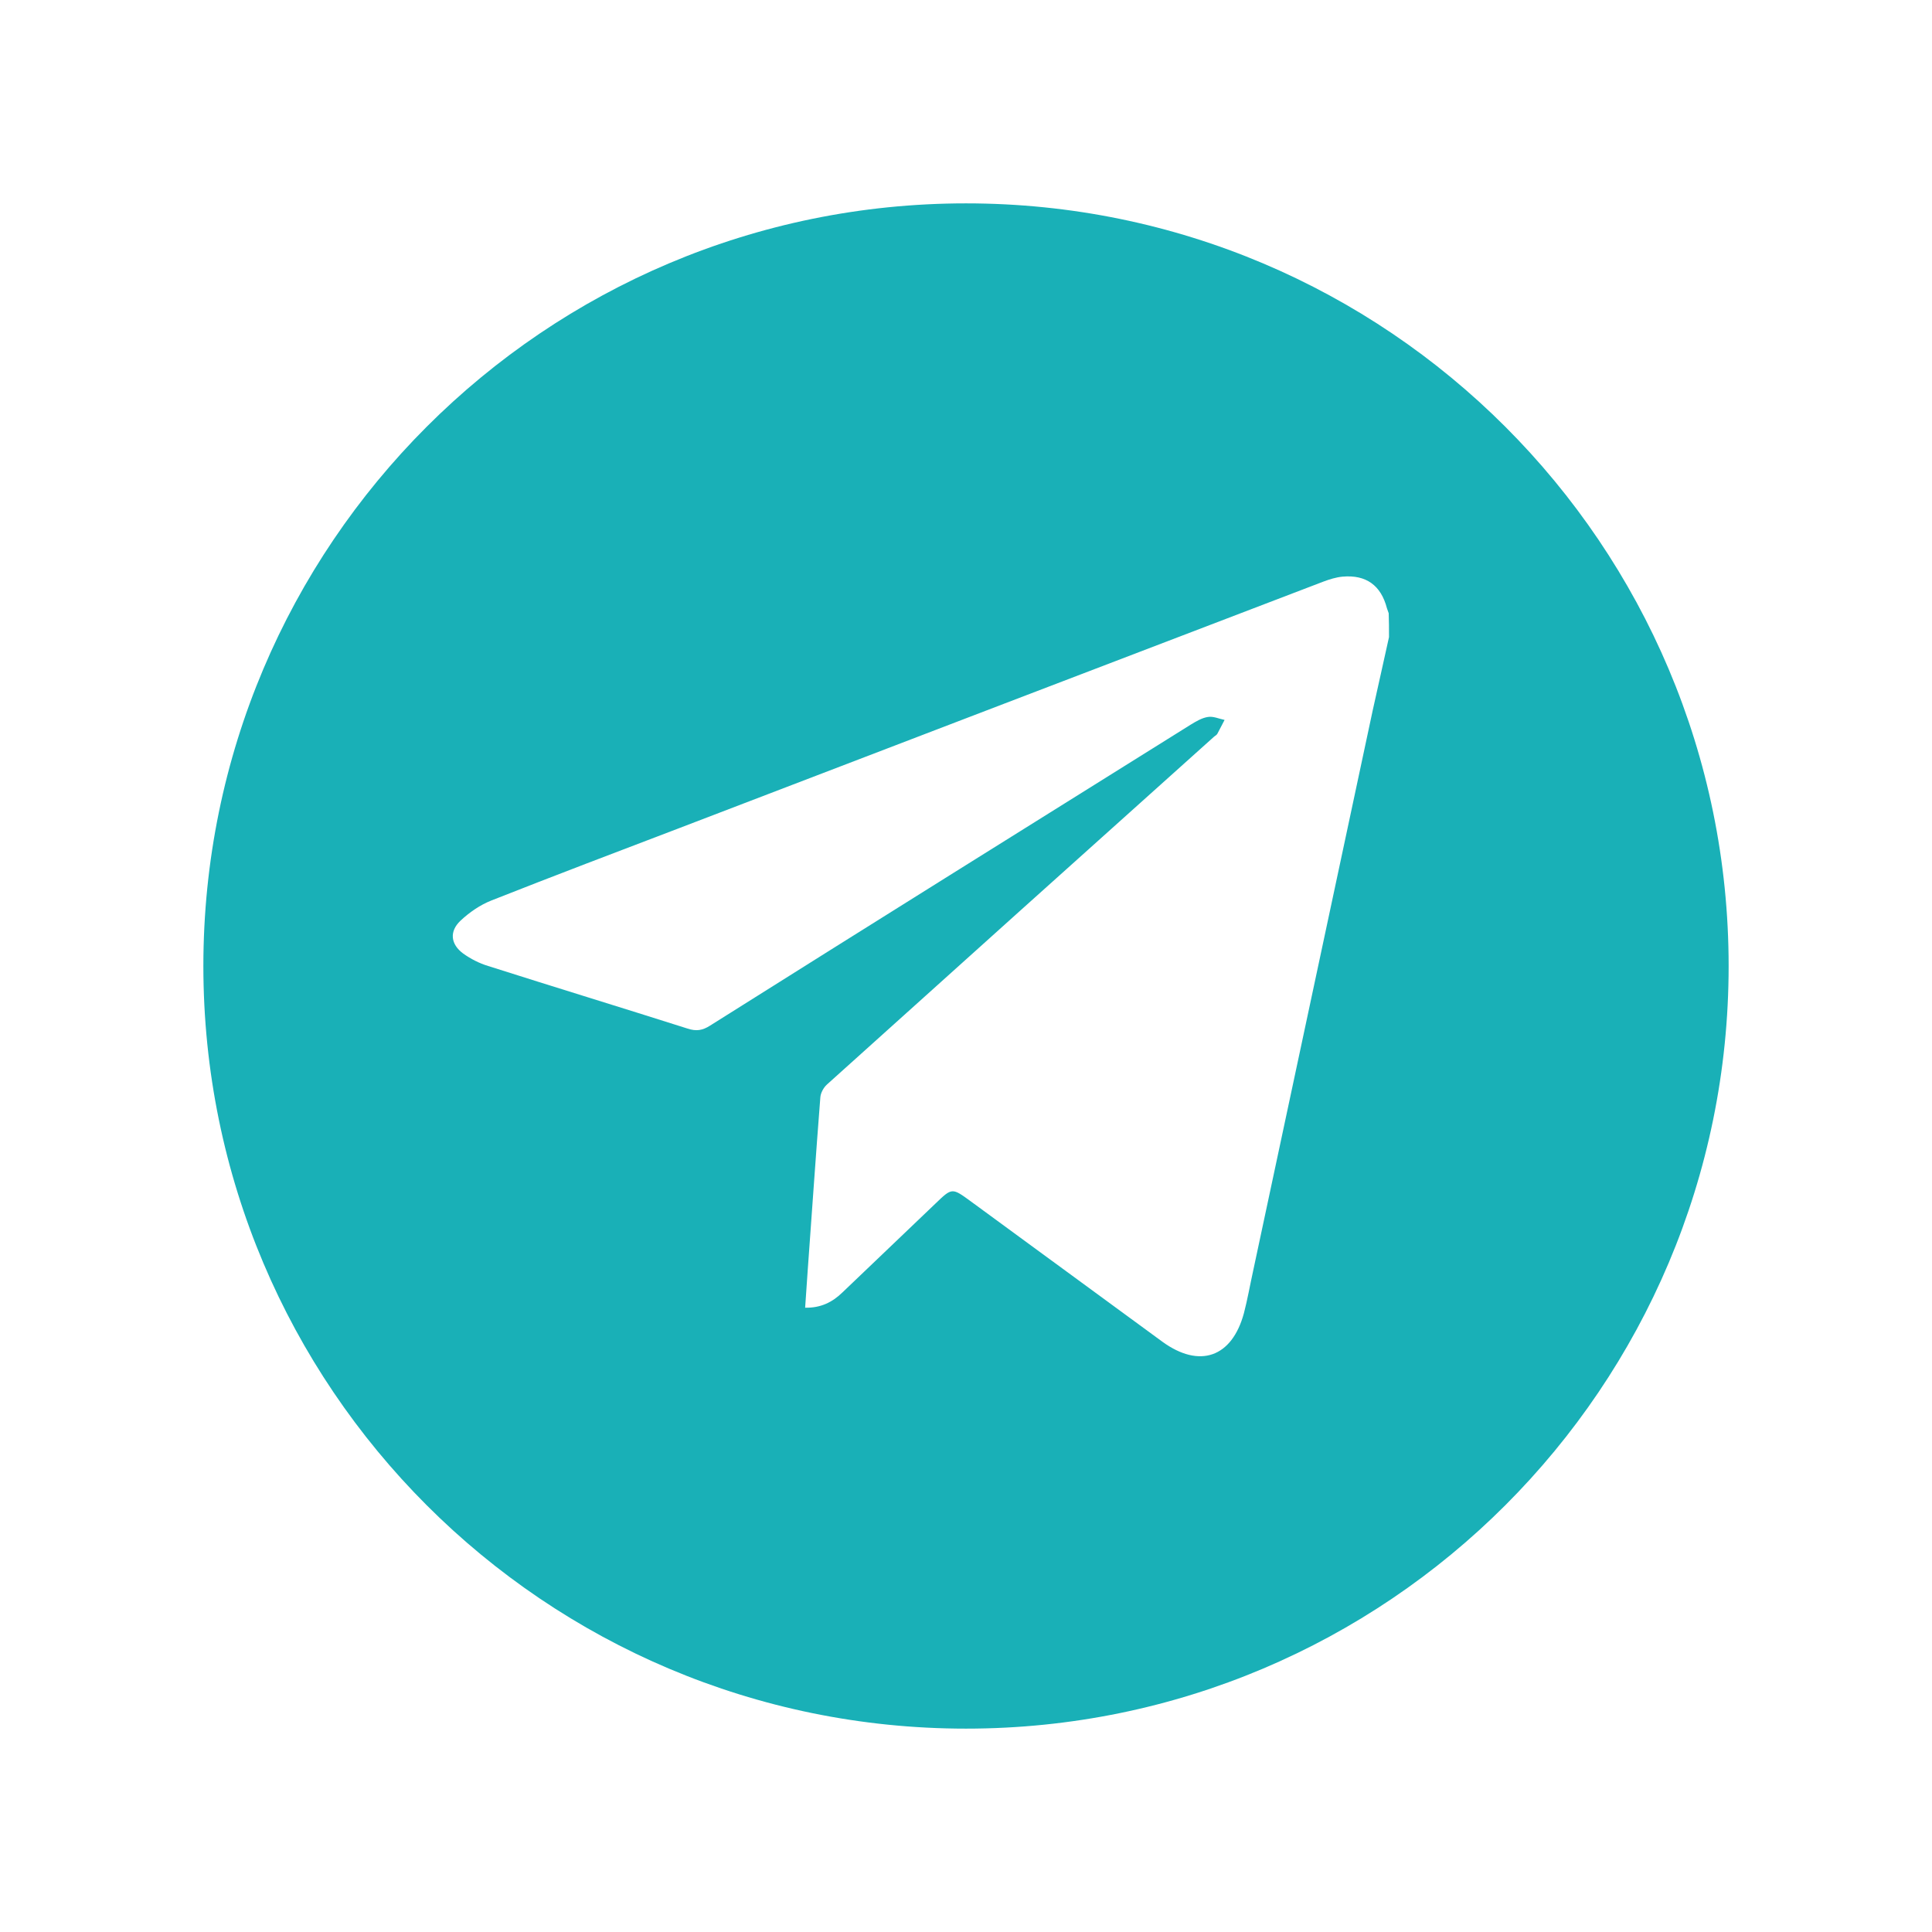 <svg width="38" height="38" viewBox="0 0 38 38" fill="none" xmlns="http://www.w3.org/2000/svg">
<g filter="url(#filter0_d_2_196)">
<path d="M19 0C10.715 0 4 6.715 4 15C4 23.285 10.715 30 19 30C27.285 30 34 23.285 34 15C34 6.715 27.285 0 19 0ZM27.32 8.531C27.215 9.012 27.104 9.498 26.998 9.979C26.213 13.658 25.428 17.338 24.643 21.018C24.584 21.287 24.537 21.557 24.467 21.826C24.232 22.699 23.594 22.922 22.861 22.389C21.607 21.469 20.348 20.549 19.094 19.629C18.725 19.359 18.725 19.359 18.402 19.67C17.793 20.256 17.178 20.836 16.568 21.422C16.369 21.615 16.141 21.727 15.836 21.721C15.854 21.463 15.871 21.211 15.889 20.953C15.971 19.828 16.047 18.709 16.135 17.584C16.141 17.496 16.199 17.391 16.264 17.332C18.801 15.047 21.338 12.768 23.881 10.488C23.904 10.471 23.934 10.453 23.945 10.43C23.992 10.342 24.039 10.248 24.086 10.16C23.975 10.137 23.863 10.084 23.758 10.102C23.641 10.119 23.523 10.19 23.418 10.254C20.266 12.223 17.113 14.191 13.967 16.172C13.82 16.266 13.697 16.289 13.521 16.23C12.215 15.815 10.908 15.416 9.602 15C9.426 14.947 9.256 14.859 9.109 14.754C8.863 14.572 8.834 14.32 9.057 14.109C9.232 13.945 9.443 13.799 9.666 13.711C10.896 13.225 12.133 12.756 13.363 12.287C17.582 10.67 21.807 9.053 26.025 7.441C26.148 7.395 26.277 7.354 26.406 7.342C26.869 7.301 27.162 7.512 27.279 7.963C27.291 7.998 27.303 8.027 27.314 8.062C27.32 8.215 27.32 8.373 27.32 8.531Z" fill="#19B0B7"/>
</g>
<defs>
<filter id="filter0_d_2_196" x="0" y="0" width="38" height="38" filterUnits="userSpaceOnUse" color-interpolation-filters="sRGB">
<feFlood flood-opacity="0" result="BackgroundImageFix"/>
<feColorMatrix in="SourceAlpha" type="matrix" values="0 0 0 0 0 0 0 0 0 0 0 0 0 0 0 0 0 0 127 0" result="hardAlpha"/>
<feOffset dy="4"/>
<feGaussianBlur stdDeviation="2"/>
<feComposite in2="hardAlpha" operator="out"/>
<feColorMatrix type="matrix" values="0 0 0 0 0 0 0 0 0 0 0 0 0 0 0 0 0 0 0.25 0"/>
<feBlend mode="normal" in2="BackgroundImageFix" result="effect1_dropShadow_2_196"/>
<feBlend mode="normal" in="SourceGraphic" in2="effect1_dropShadow_2_196" result="shape"/>
</filter>
</defs>
</svg>
